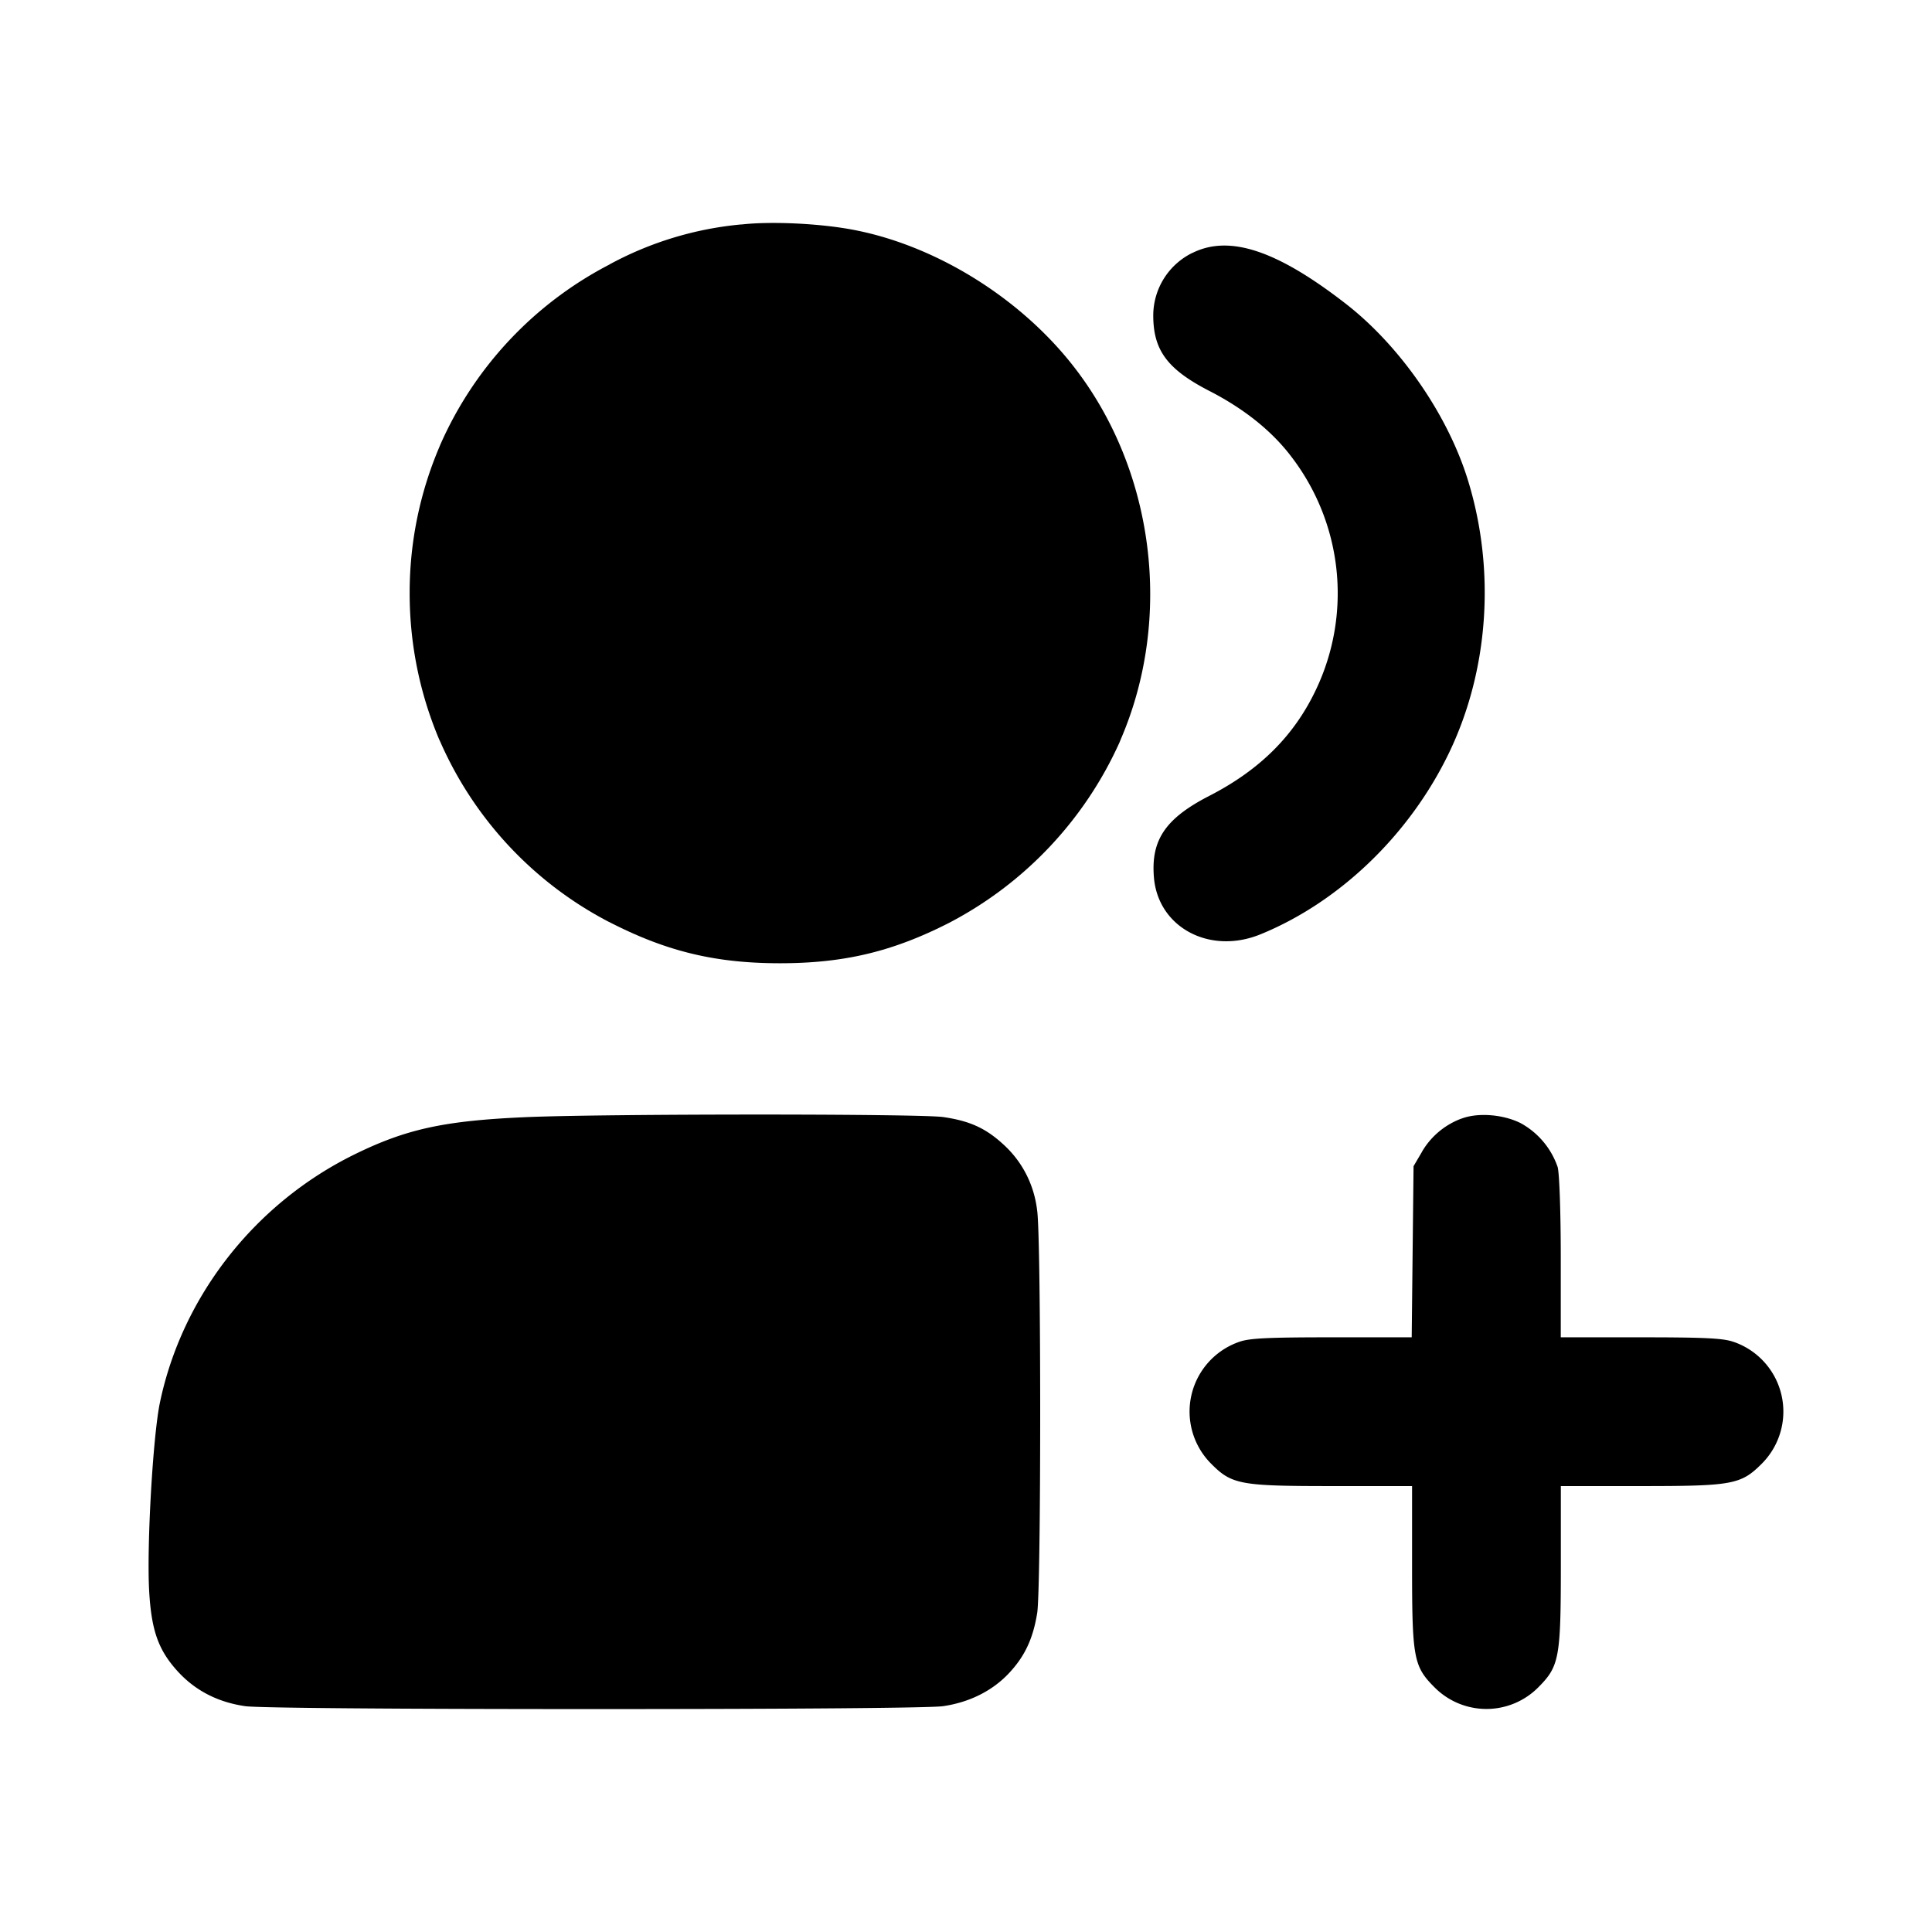 <svg xmlns="http://www.w3.org/2000/svg" width="26" height="26" fill="currentColor" class="sym sym-users-plus-solid" viewBox="0 0 26 26">
  <path d="M9.979 3.02a4.6 4.6 0 0 0-1.783.542l.025-.012a5 5 0 0 0-2.298 2.44l-.013.032a5 5 0 0 0-.397 1.963c0 .709.147 1.384.41 1.996l-.013-.033a5 5 0 0 0 2.283 2.458l.027.013c.758.387 1.413.544 2.277.544.863 0 1.518-.157 2.276-.544a5.1 5.1 0 0 0 2.296-2.435l.013-.033c.708-1.642.454-3.634-.642-5.03-.737-.94-1.897-1.645-3.02-1.84-.447-.077-1.063-.103-1.441-.06"/>
  <path d="M16.047 3.403a.94.94 0 0 0-.527.841c0 .47.19.726.755 1.017.468.24.845.542 1.105.887a3.02 3.02 0 0 1 .327 3.139c-.294.617-.755 1.075-1.432 1.423-.59.303-.788.593-.746 1.098.056.673.75 1.044 1.433.766 1.065-.434 2.01-1.343 2.54-2.446.531-1.105.626-2.446.256-3.655-.27-.886-.914-1.816-1.648-2.386-.926-.719-1.565-.93-2.061-.684zM7.056 15.035c-1.082.048-1.592.16-2.288.502-1.339.659-2.319 1.909-2.617 3.344-.093.453-.177 1.909-.144 2.524.03.537.123.8.385 1.088q.355.388.909.468c.167.024 1.997.039 4.695.039s4.529-.015 4.695-.039c.357-.052.666-.207.89-.447.21-.225.321-.46.377-.806.054-.328.054-5.041 0-5.414-.04-.35-.2-.655-.44-.879-.245-.229-.46-.329-.823-.382-.318-.046-4.598-.045-5.64.002m12.611.019a1.03 1.03 0 0 0-.53.446l-.002.005-.111.189-.025 2.303h-1.073c-.858 0-1.109.012-1.245.06a.993.993 0 0 0-.38 1.642c.278.28.392.3 1.629.3h1.074v1.075c0 1.236.02 1.35.299 1.63a.983.983 0 0 0 1.403 0c.278-.28.3-.394.3-1.63v-1.075h1.073c1.236 0 1.35-.02 1.63-.3a.992.992 0 0 0-.373-1.639l-.007-.002c-.138-.049-.388-.061-1.248-.061h-1.076v-1.071c0-.615-.018-1.135-.042-1.221a1.07 1.07 0 0 0-.488-.585l-.005-.003c-.236-.12-.578-.148-.801-.063z"/>
</svg>